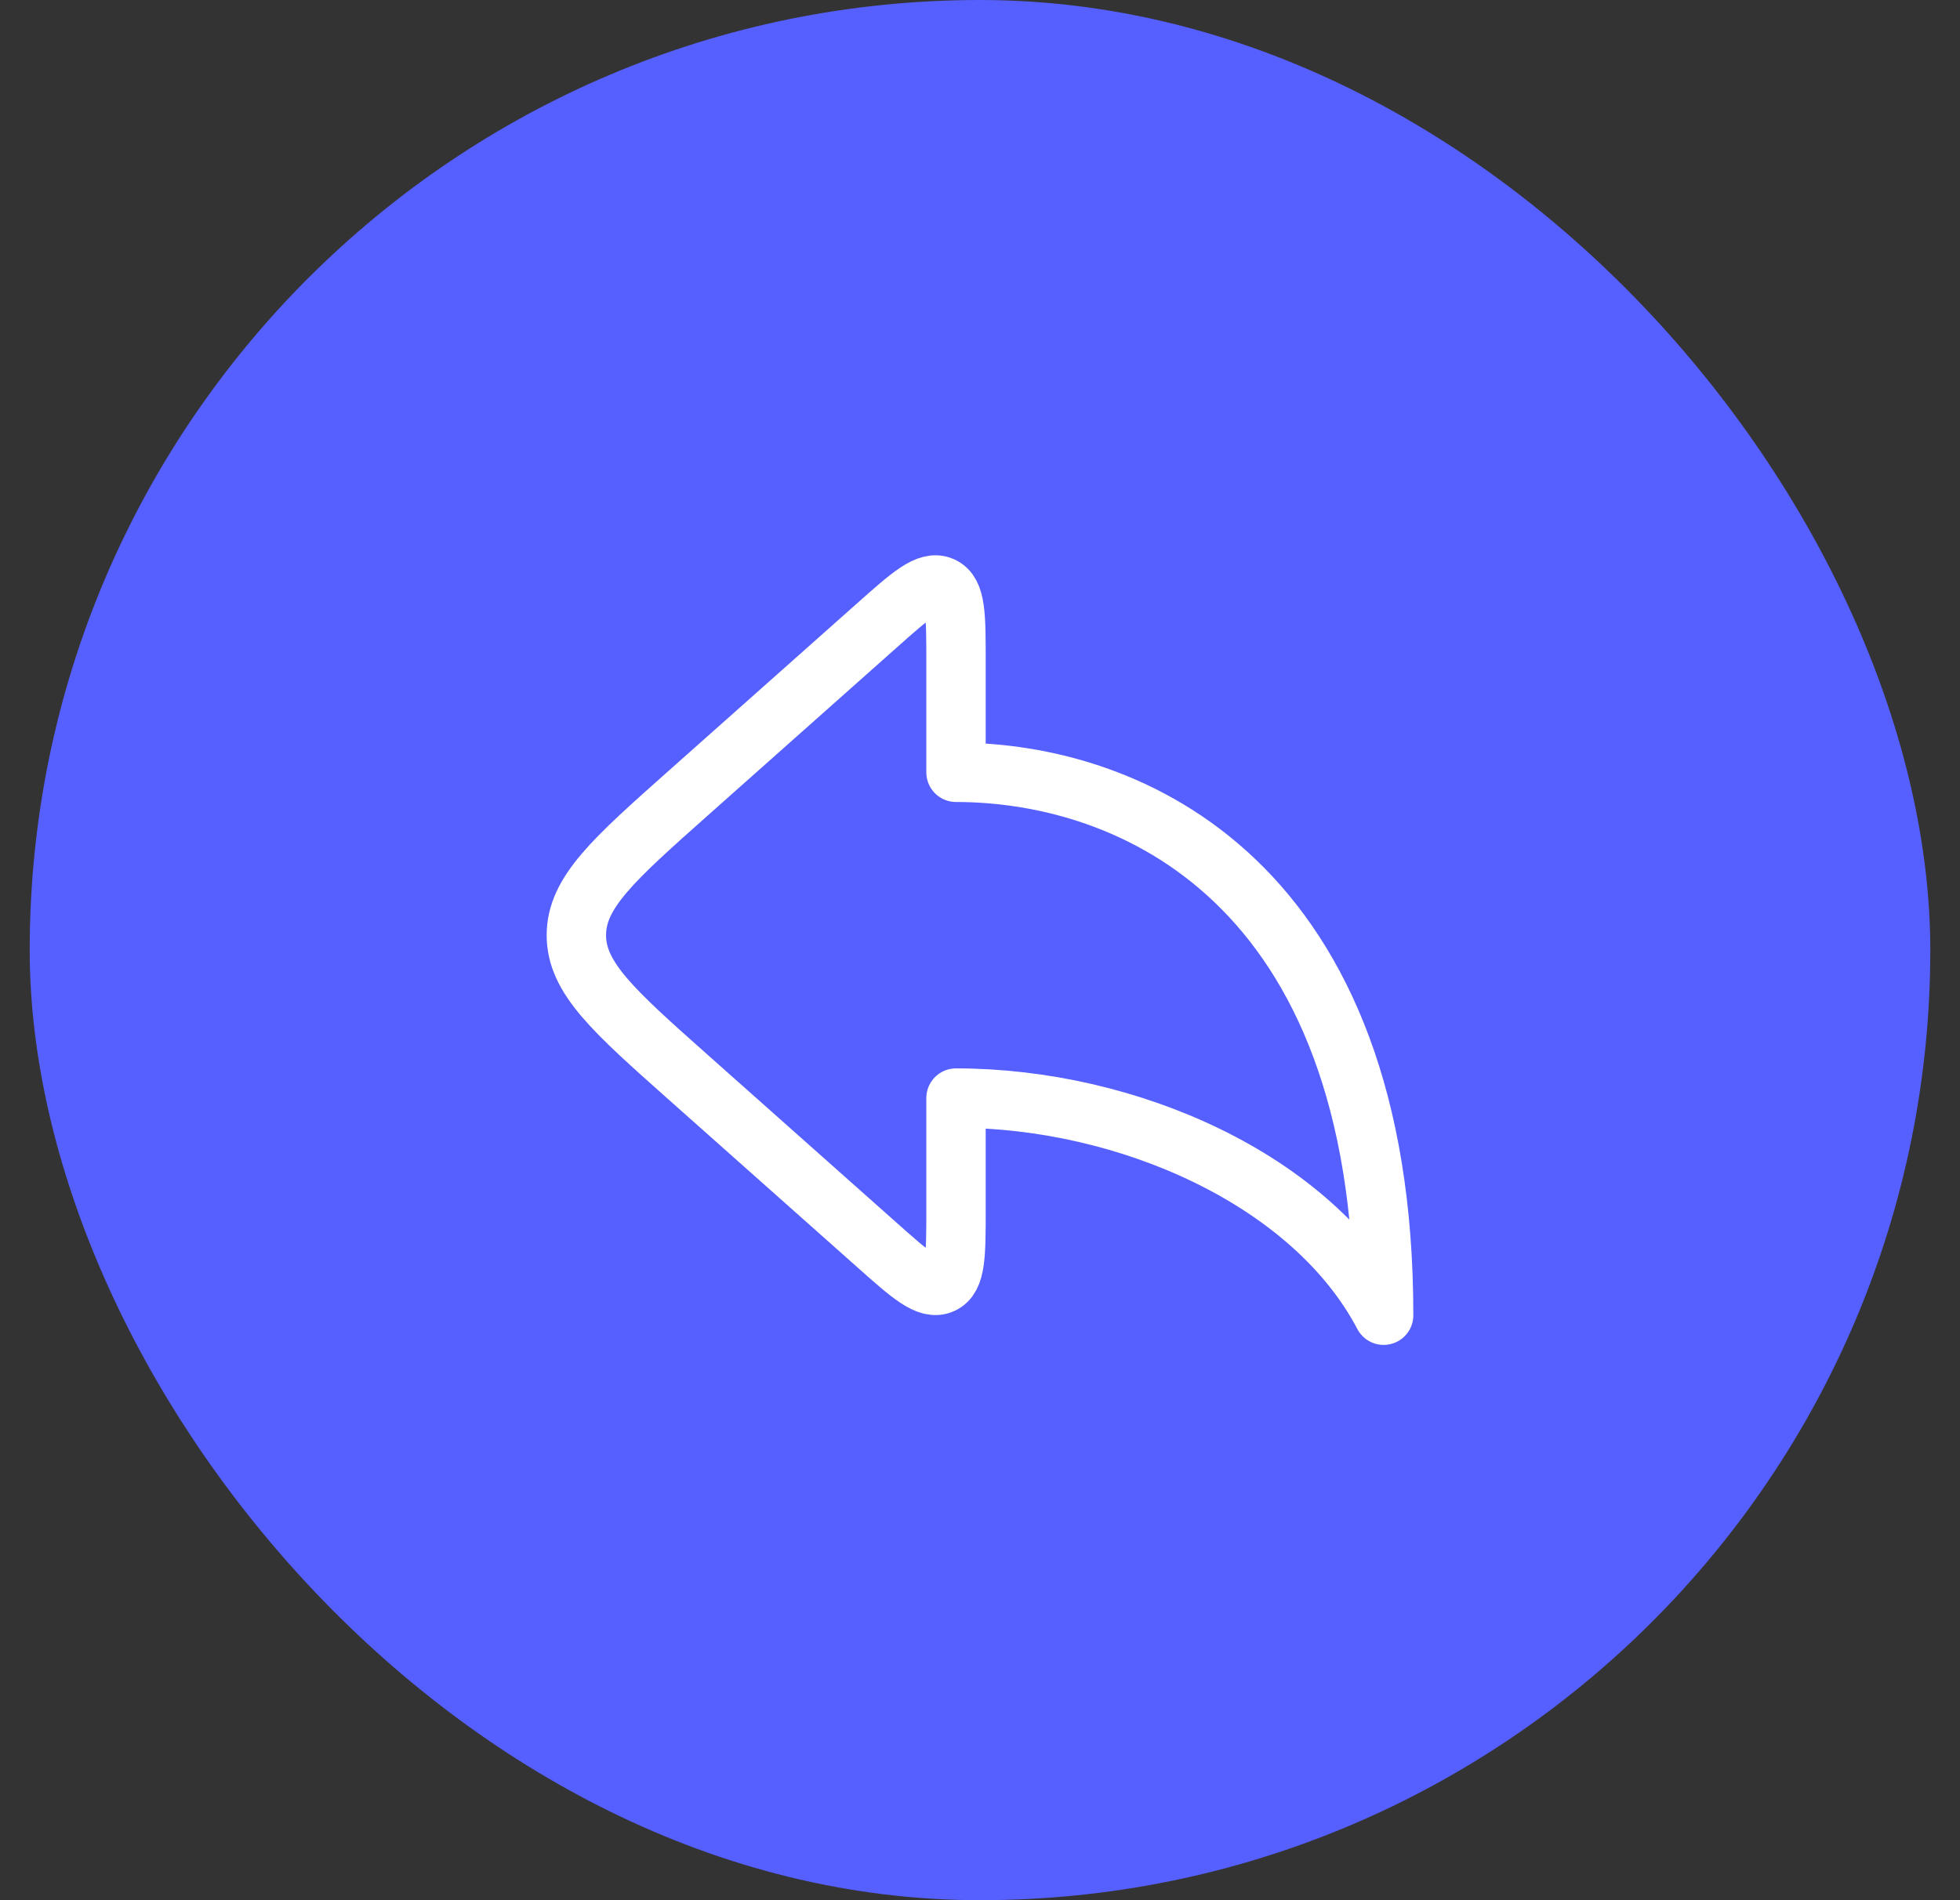 <svg width="33" height="32" viewBox="0 0 33 32" fill="none" xmlns="http://www.w3.org/2000/svg">
<rect x="0" y="0" width="33" height="32" fill="#333333" stroke="none"/>
<rect x="0.5" width="32" height="32" rx="16" fill="#565FFF"/>
<path d="M14.764 10.533L11.587 13.357C10.332 14.473 9.704 15.03 9.704 15.749C9.704 16.468 10.332 17.025 11.587 18.141L14.764 20.965C15.337 21.475 15.624 21.729 15.86 21.623C16.096 21.517 16.096 21.134 16.096 20.367V18.492C18.976 18.492 22.096 19.863 23.296 22.149C23.296 14.835 19.029 13.006 16.096 13.006V11.13C16.096 10.364 16.096 9.981 15.86 9.875C15.624 9.769 15.337 10.023 14.764 10.533Z" stroke="white" stroke-linecap="round" stroke-linejoin="round"/>
</svg>
